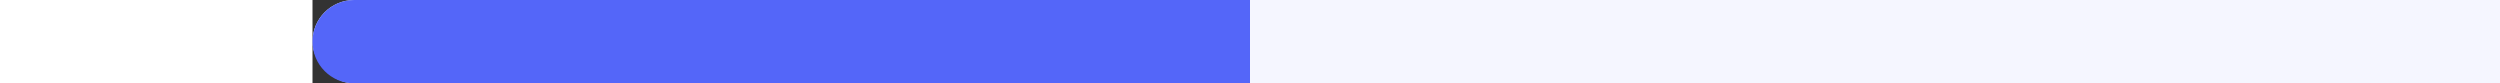 <svg width="120" height="4" viewBox="0 0 90 4" fill="none" xmlns="http://www.w3.org/2000/svg">
<rect x="0" y="0" width="90" height="4" fill="#333333" stroke="none"/>
<rect width="120" height="4" rx="2" fill="#F5F6FF"/>
<path d="M0 2C0 0.895 0.895 0 2 0H45V4H2C0.895 4 0 3.105 0 2V2Z" fill="#5466F9"/>
</svg>
